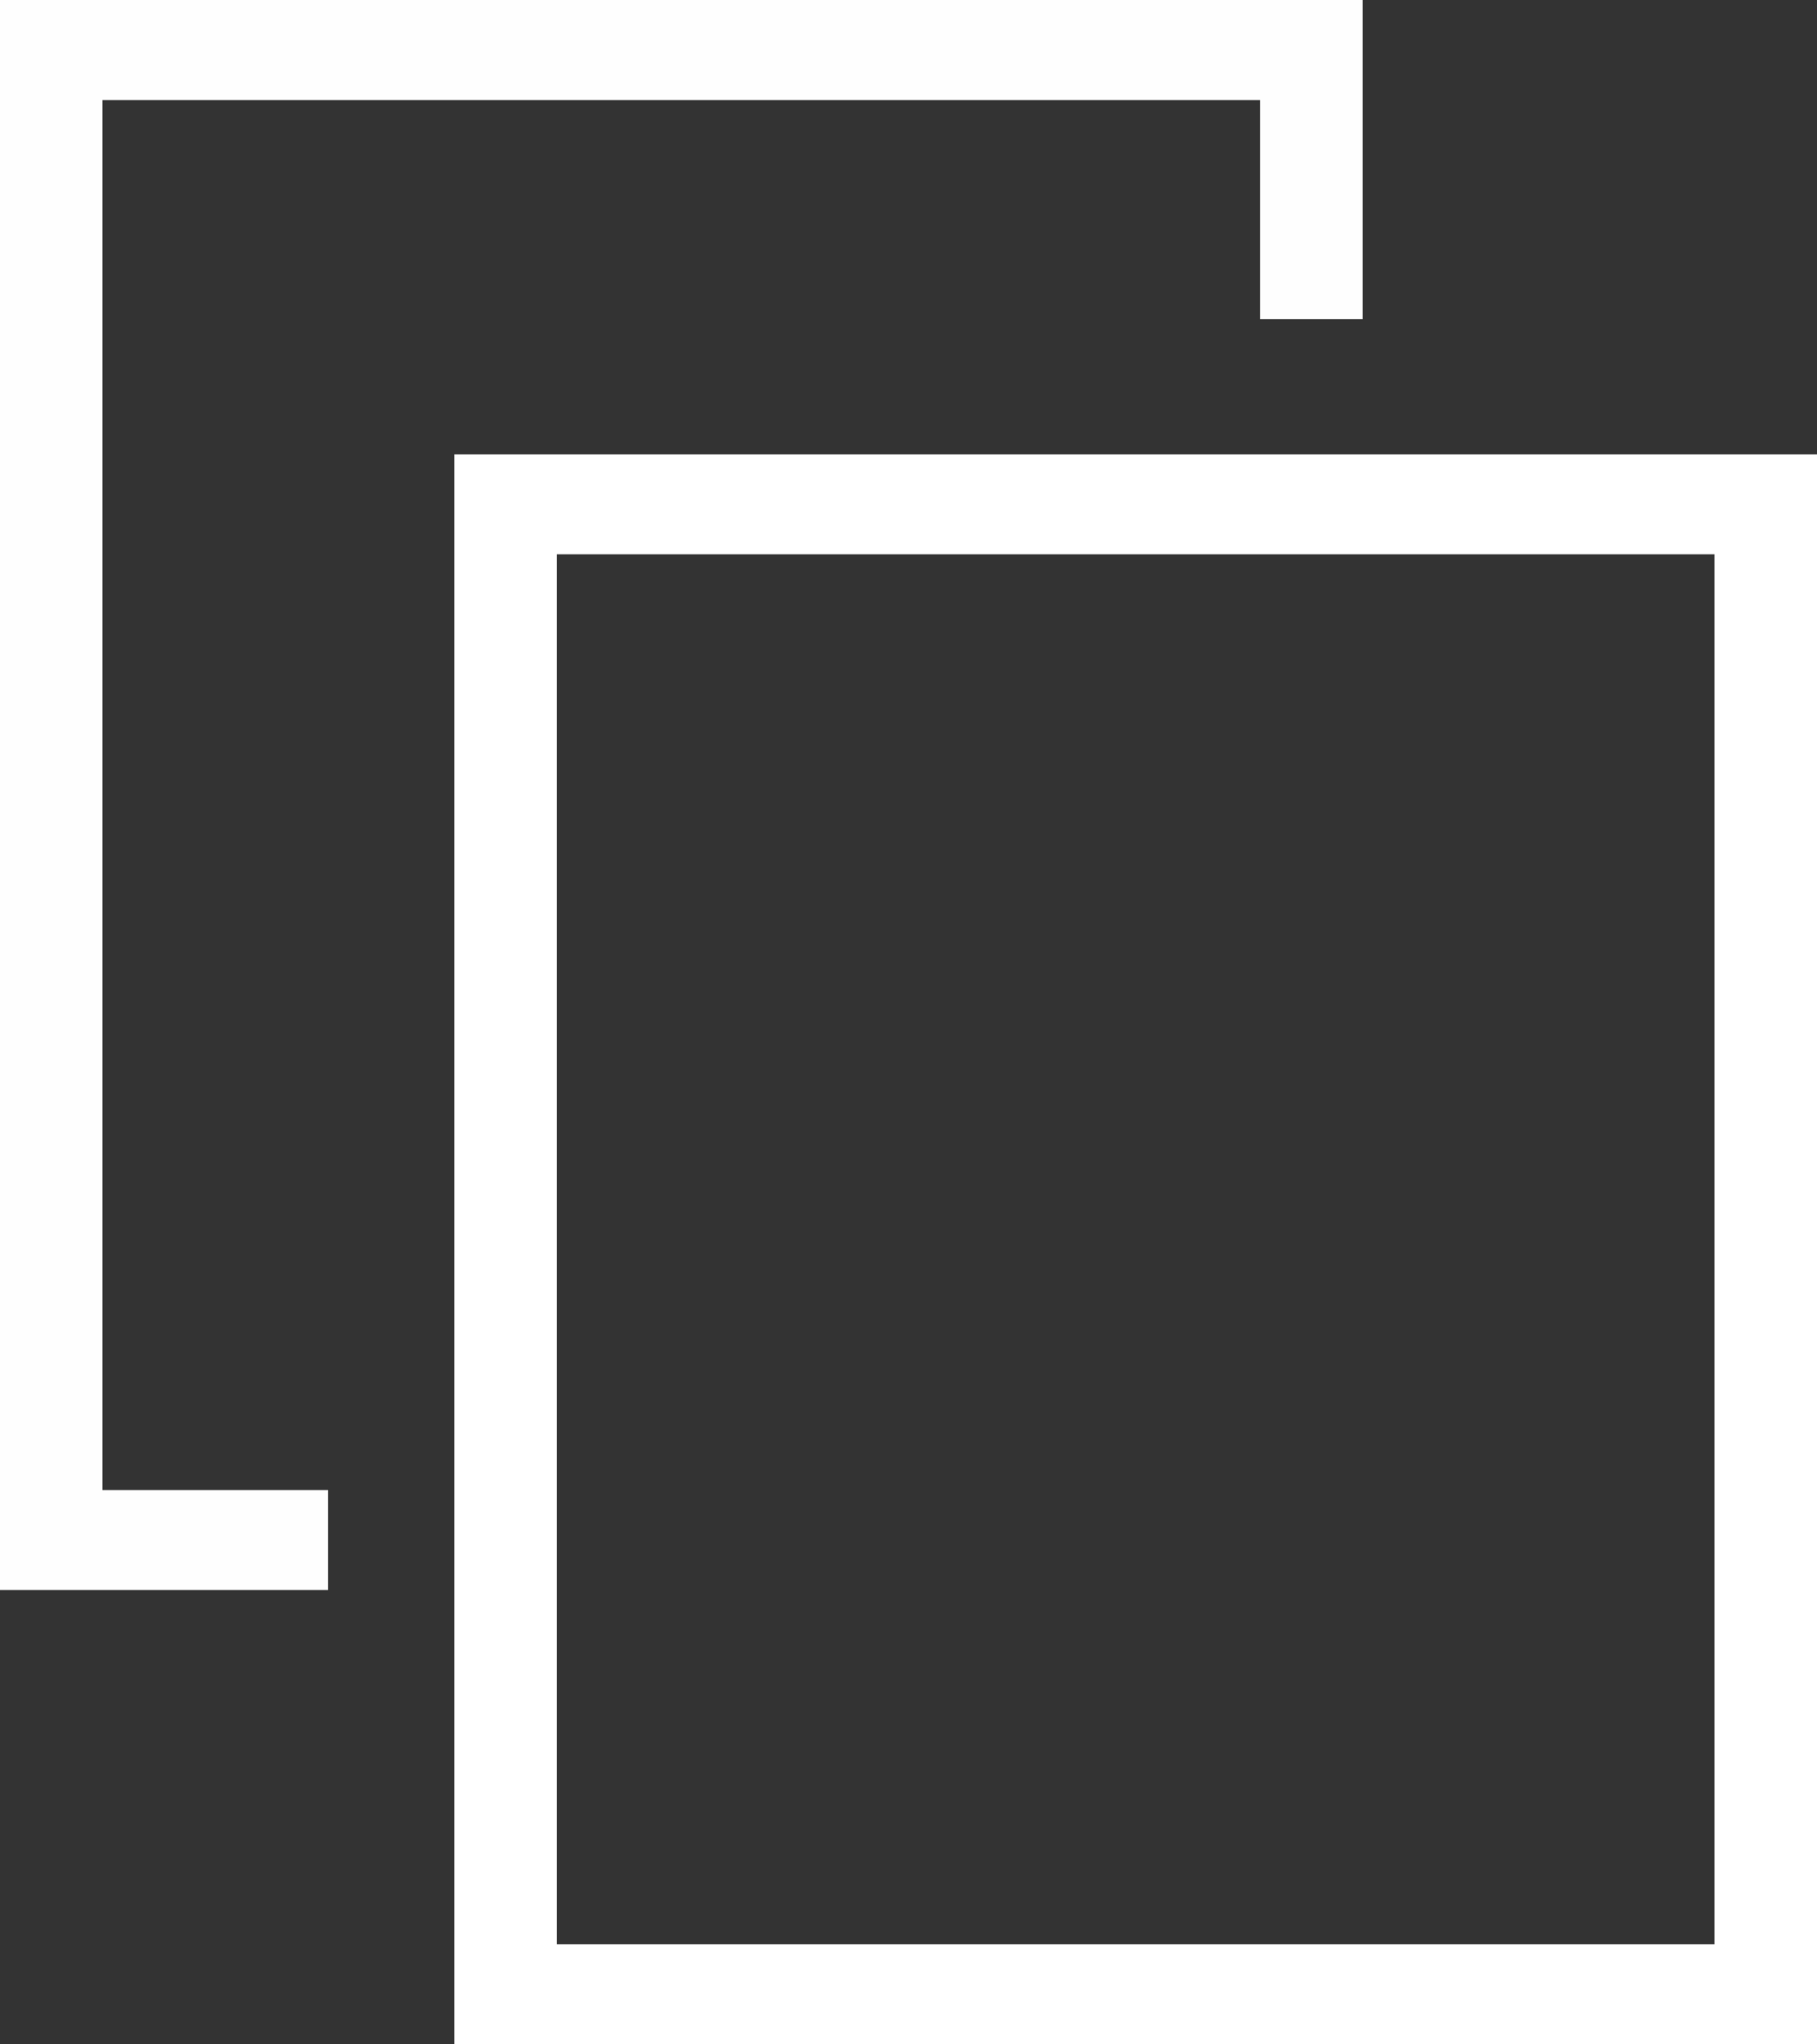 <svg xmlns="http://www.w3.org/2000/svg" width="24" height="27" viewBox="0 0 24 27">
  <rect x="0" y="0" width="24" height="27" fill="#333333" stroke="none"/>
  <g id="Group_20" data-name="Group 20" transform="translate(-952 -90.597)">
    <path id="Union_3" data-name="Union 3" d="M0,21V19.826H0V1.321H1.354V19.679H16.645V1.321H18V19.679h0V21ZM0,1.321V0H18V1.321Z" transform="translate(958 96.597)" fill="#fff"/>
    <path id="Union_2" data-name="Union 2" d="M0,21V19.826H0V1.321H1.354V19.679H4.332V21ZM16.645,4.214V1.321H18V4.214ZM0,1.321V0H18V1.321Z" transform="translate(952 90.597)" fill="#fff" opacity="0.996"/>
  </g>
</svg>
